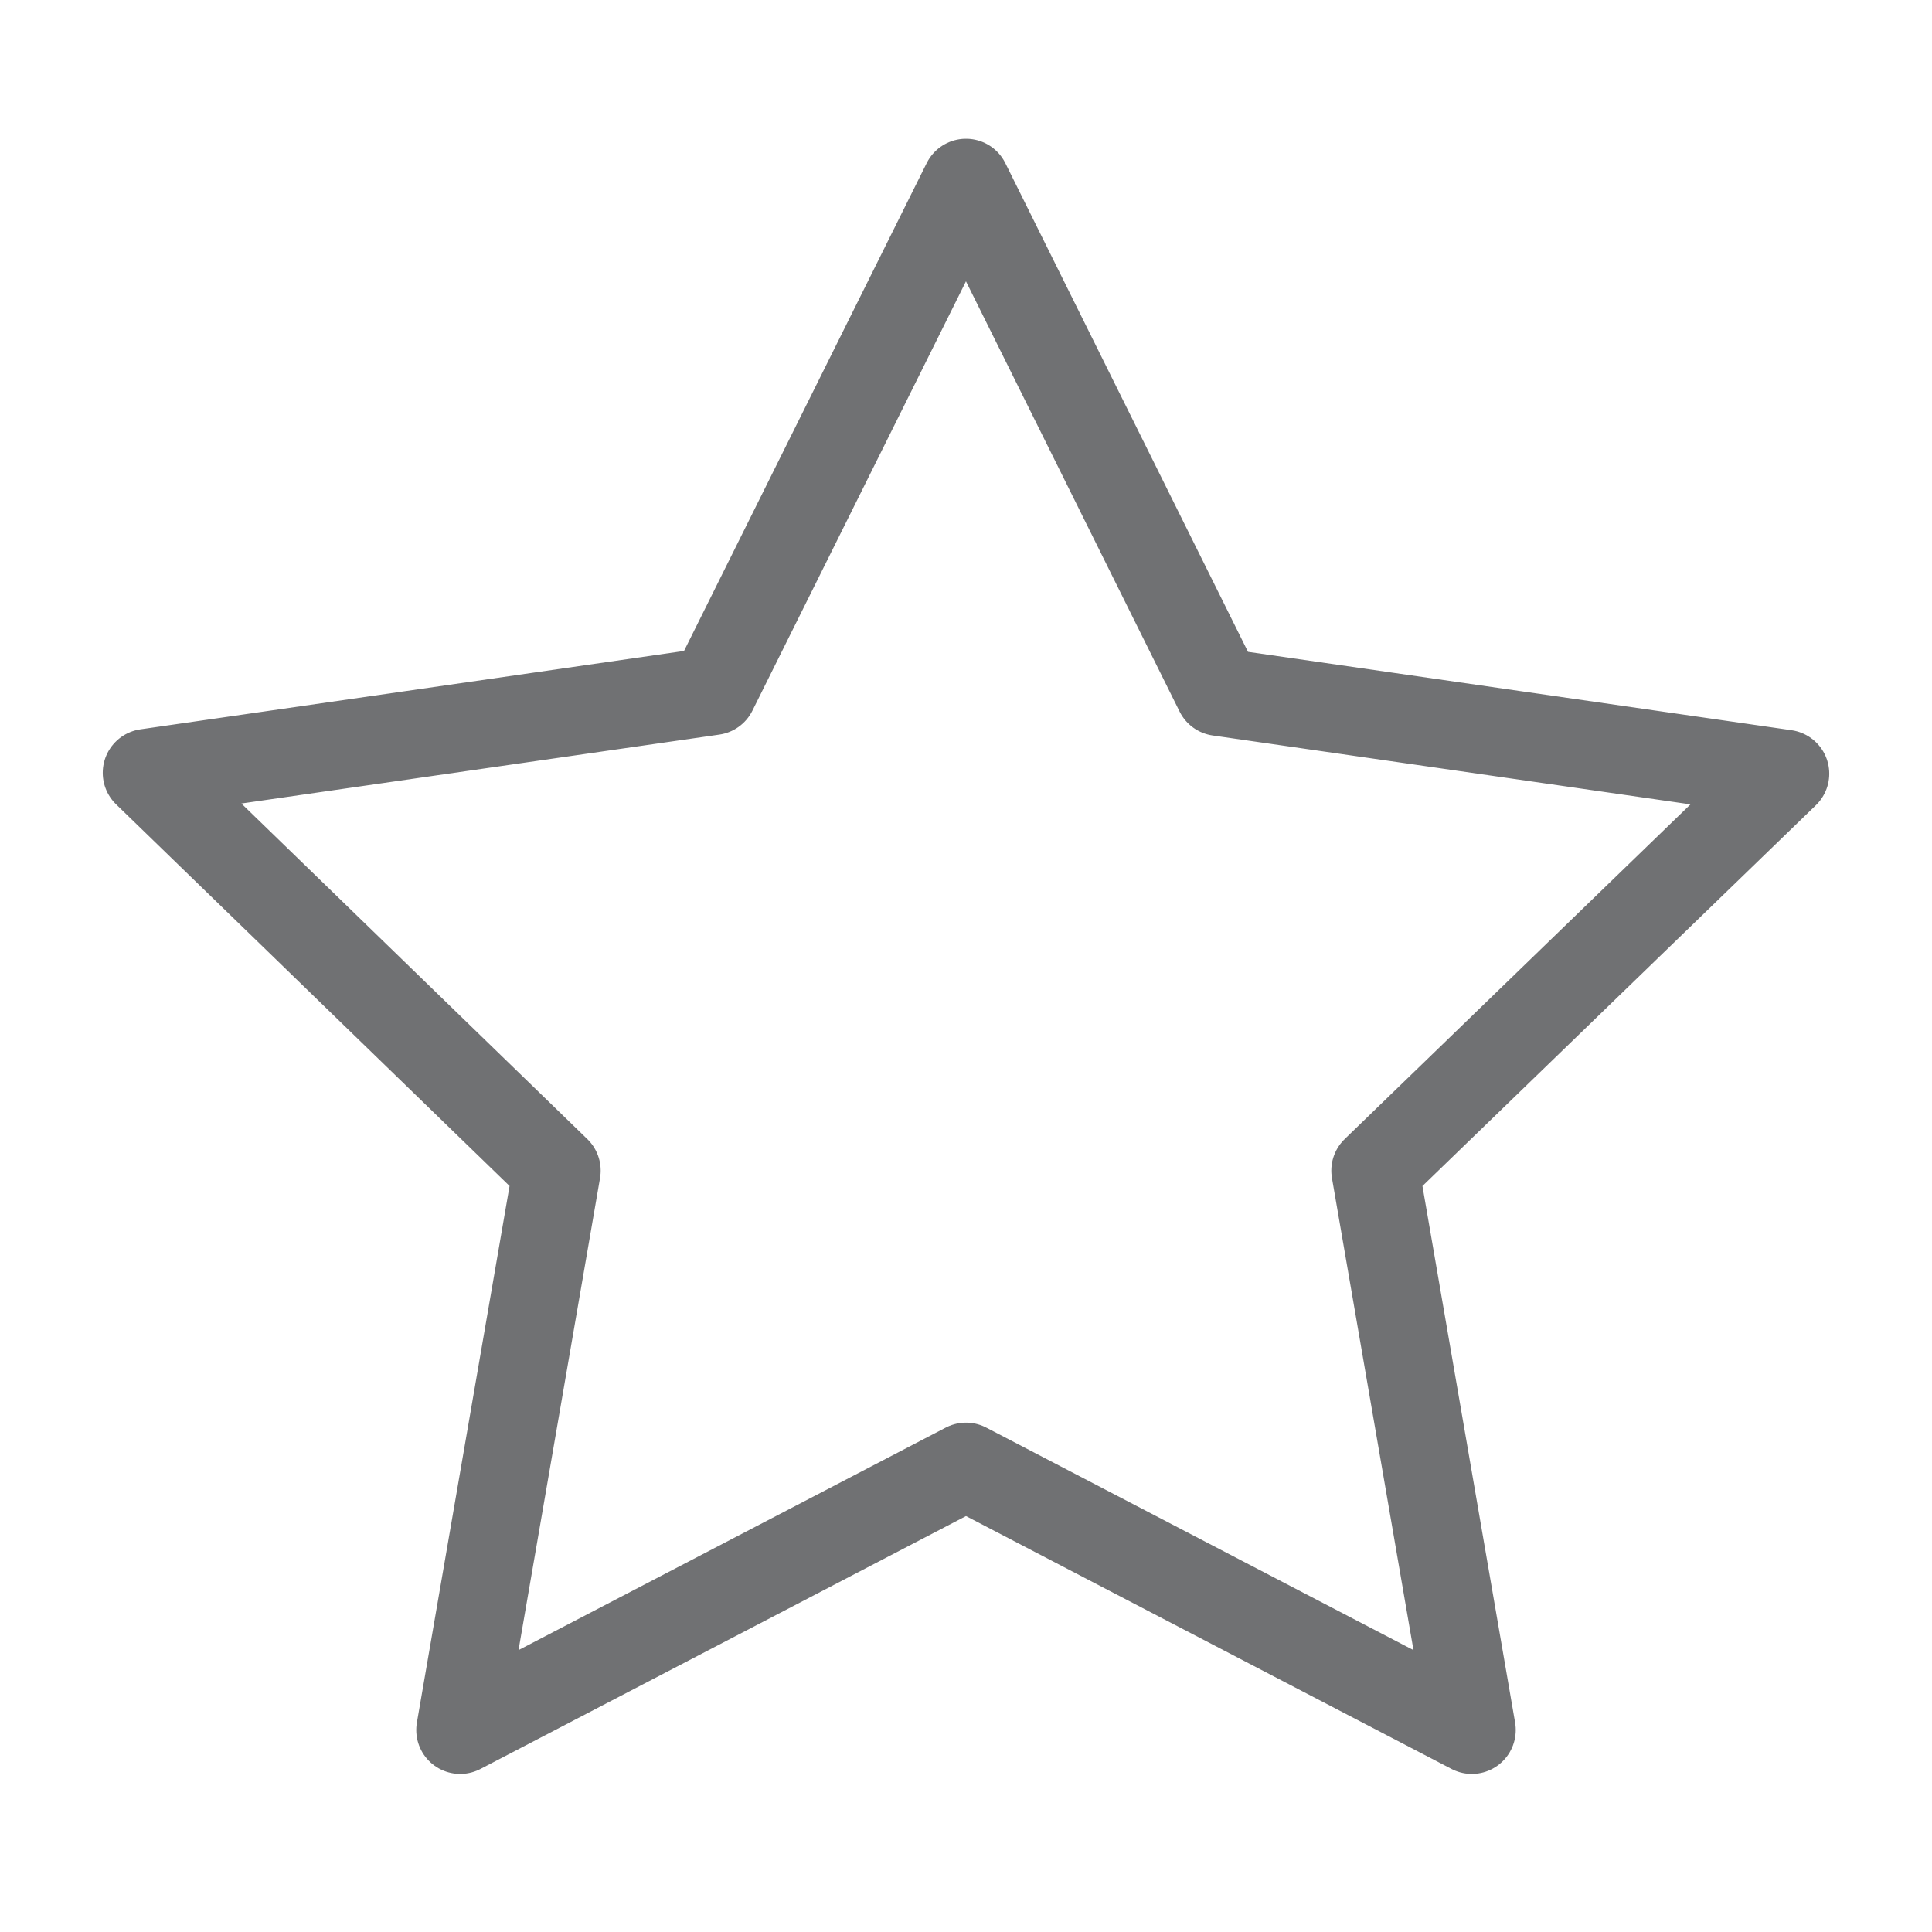 <svg xmlns='http://www.w3.org/2000/svg' viewBox='0 0 22 22'><path d='M11 2.08l2.88 5.8 6.45.93-4.67 4.52 1.1 6.37-5.76-3-5.76 3 1.1-6.37L1.67 8.8l6.45-.93L11 2.08z' stroke='#707173' fill='none' fill-rule='evenodd' stroke-linecap='round' stroke-linejoin='round'/></svg>